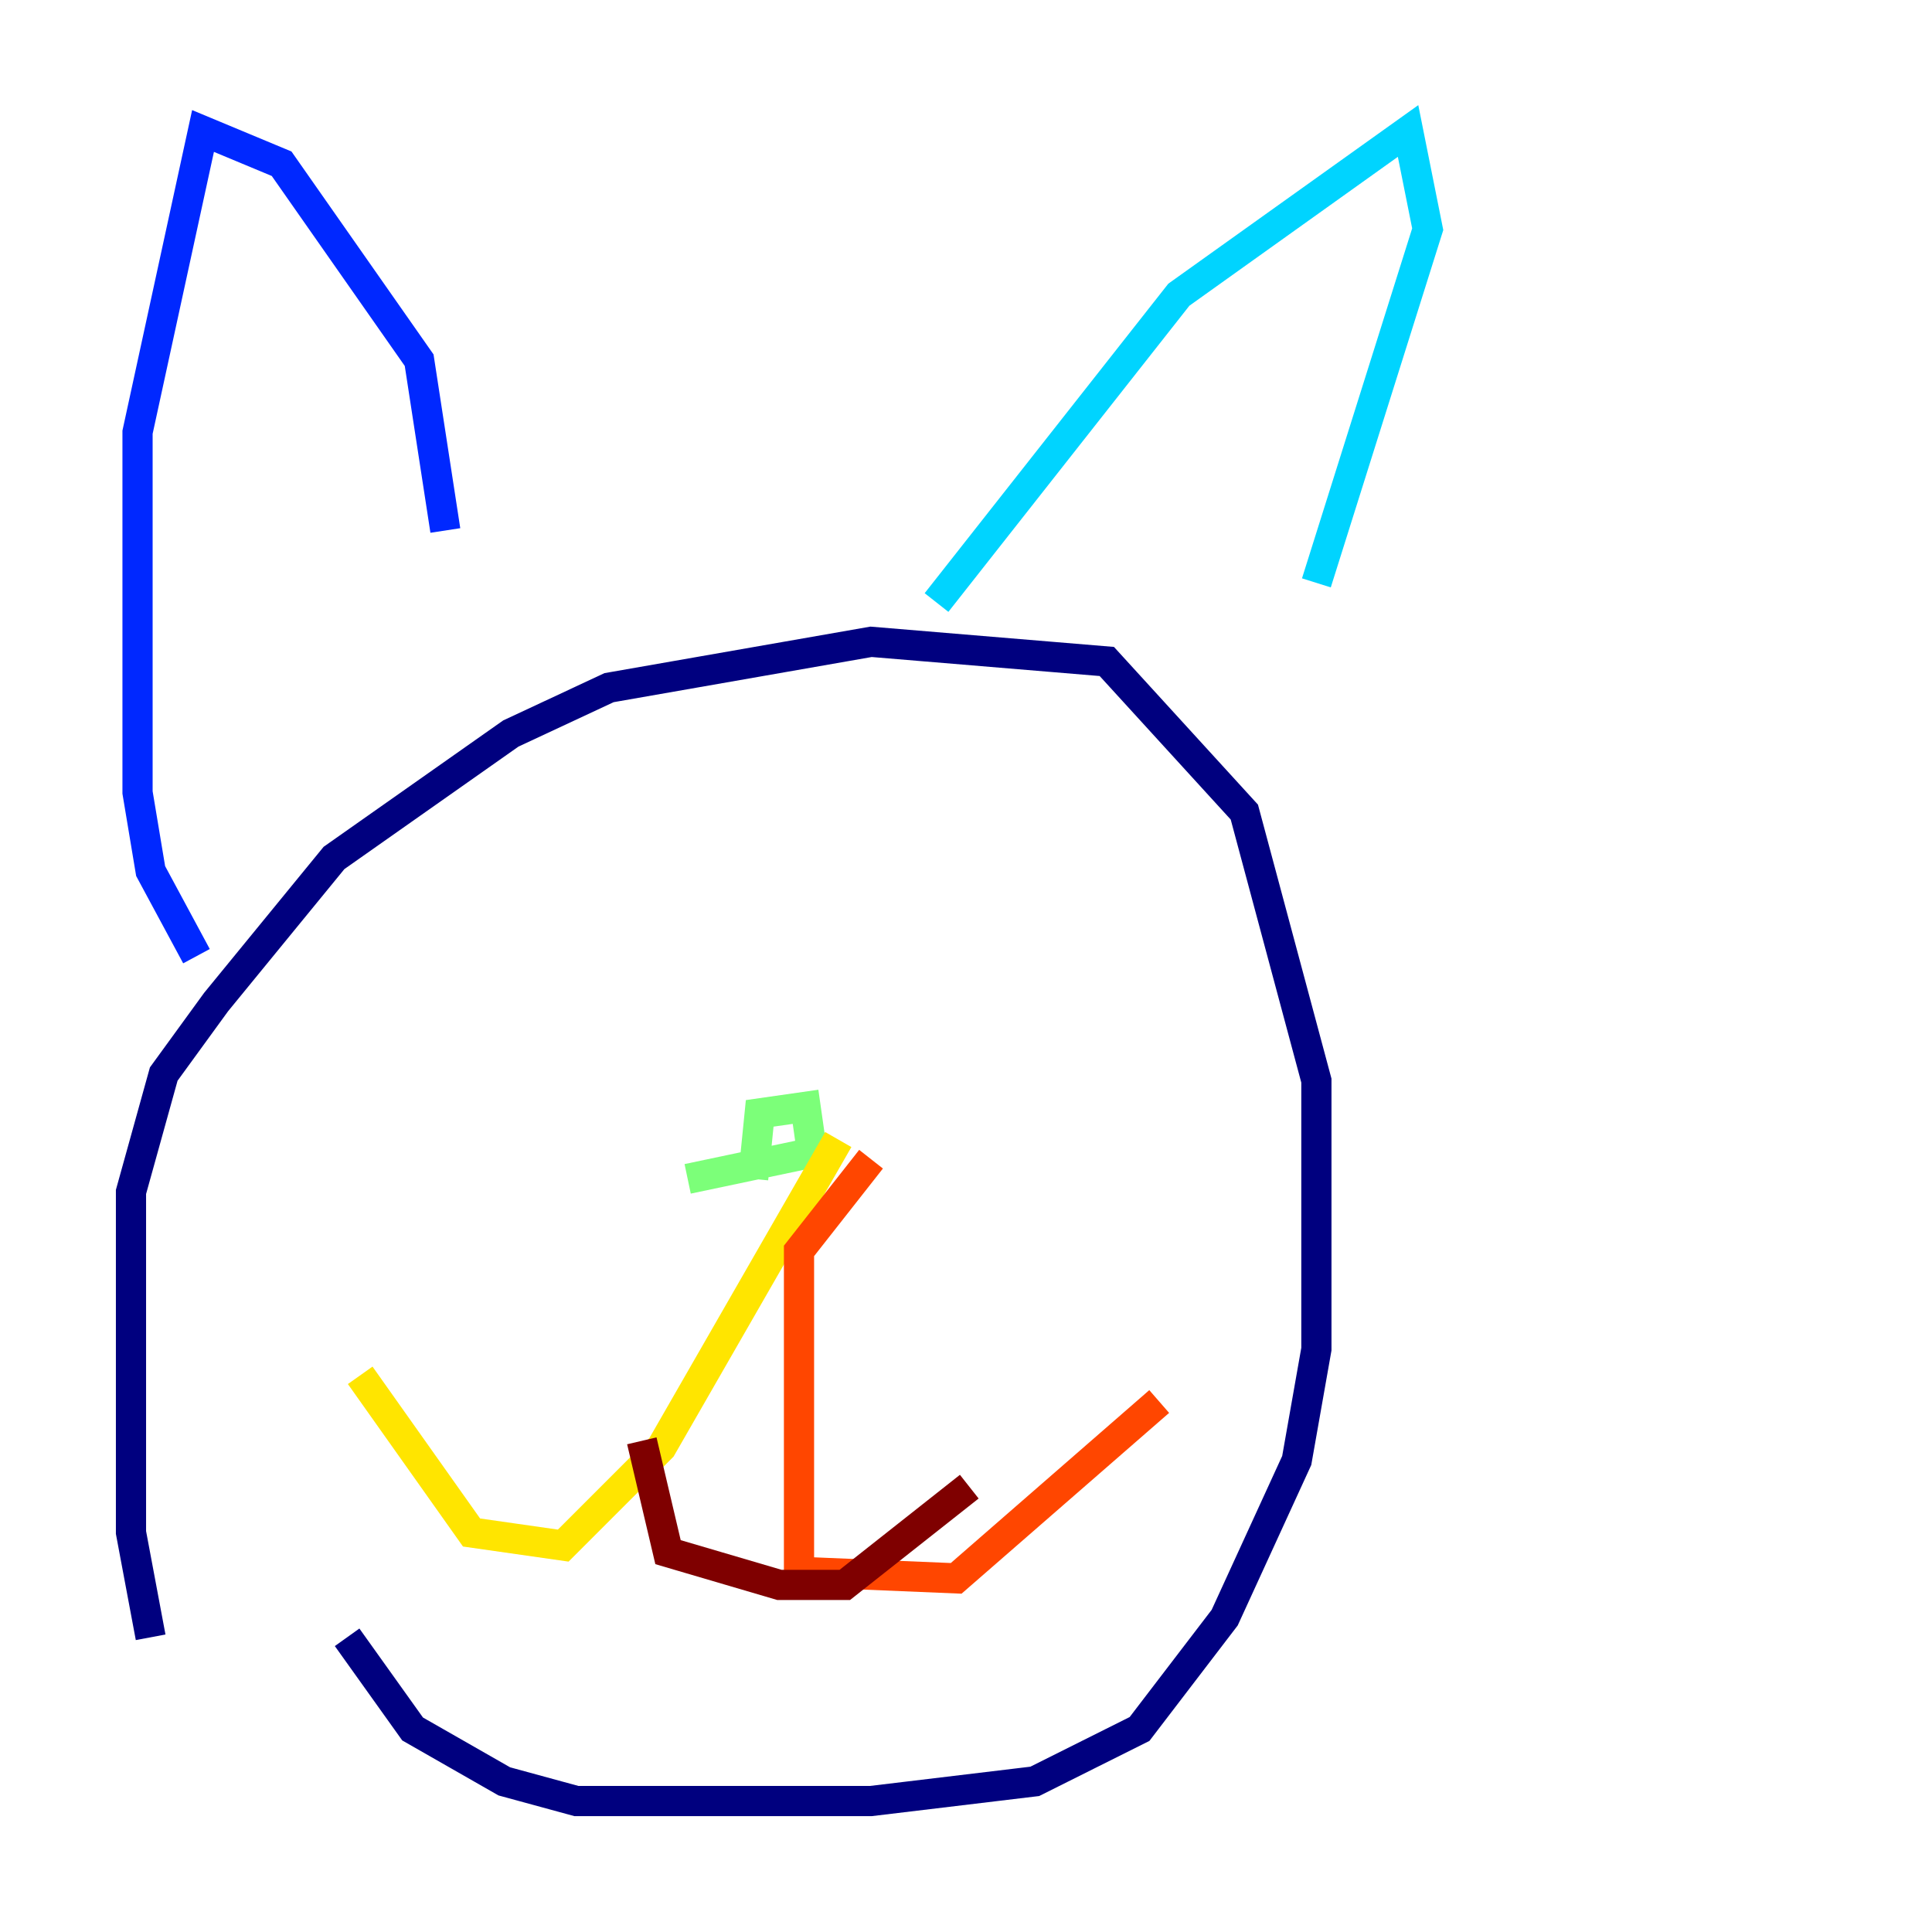 <?xml version="1.0" encoding="utf-8" ?>
<svg baseProfile="tiny" height="128" version="1.2" viewBox="0,0,128,128" width="128" xmlns="http://www.w3.org/2000/svg" xmlns:ev="http://www.w3.org/2001/xml-events" xmlns:xlink="http://www.w3.org/1999/xlink"><defs /><polyline fill="none" points="9.98,108.475 8.678,101.532 8.678,78.969 10.848,71.159 14.319,66.386 22.129,56.841 33.844,48.597 40.352,45.559 57.709,42.522 73.329,43.824 82.441,53.803 87.214,71.593 87.214,89.383 85.912,96.759 81.139,107.173 75.498,114.549 68.556,118.02 57.709,119.322 38.183,119.322 33.41,118.02 27.336,114.549 22.997,108.475" stroke="#00007f" stroke-width="2" /><polyline fill="none" points="13.017,63.349 9.98,57.709 9.112,52.502 9.112,28.637 13.451,8.678 18.658,10.848 27.77,23.864 29.505,35.146" stroke="#0028ff" stroke-width="2" /><polyline fill="none" points="62.047,39.919 78.102,19.525 93.288,8.678 94.59,15.186 87.214,38.617" stroke="#00d4ff" stroke-width="2" /><polyline fill="none" points="49.898,78.102 50.332,73.763 53.37,73.329 53.803,76.366 45.559,78.102" stroke="#7cff79" stroke-width="2" /><polyline fill="none" points="55.539,75.498 43.824,95.891 37.315,102.4 31.241,101.532 23.864,91.119" stroke="#ffe500" stroke-width="2" /><polyline fill="none" points="57.709,76.8 52.936,82.875 52.936,104.136 63.349,104.57 76.8,92.854" stroke="#ff4600" stroke-width="2" /><polyline fill="none" points="42.522,95.458 44.258,102.834 51.634,105.003 55.973,105.003 64.217,98.495" stroke="#7f0000" stroke-width="2" /></svg>